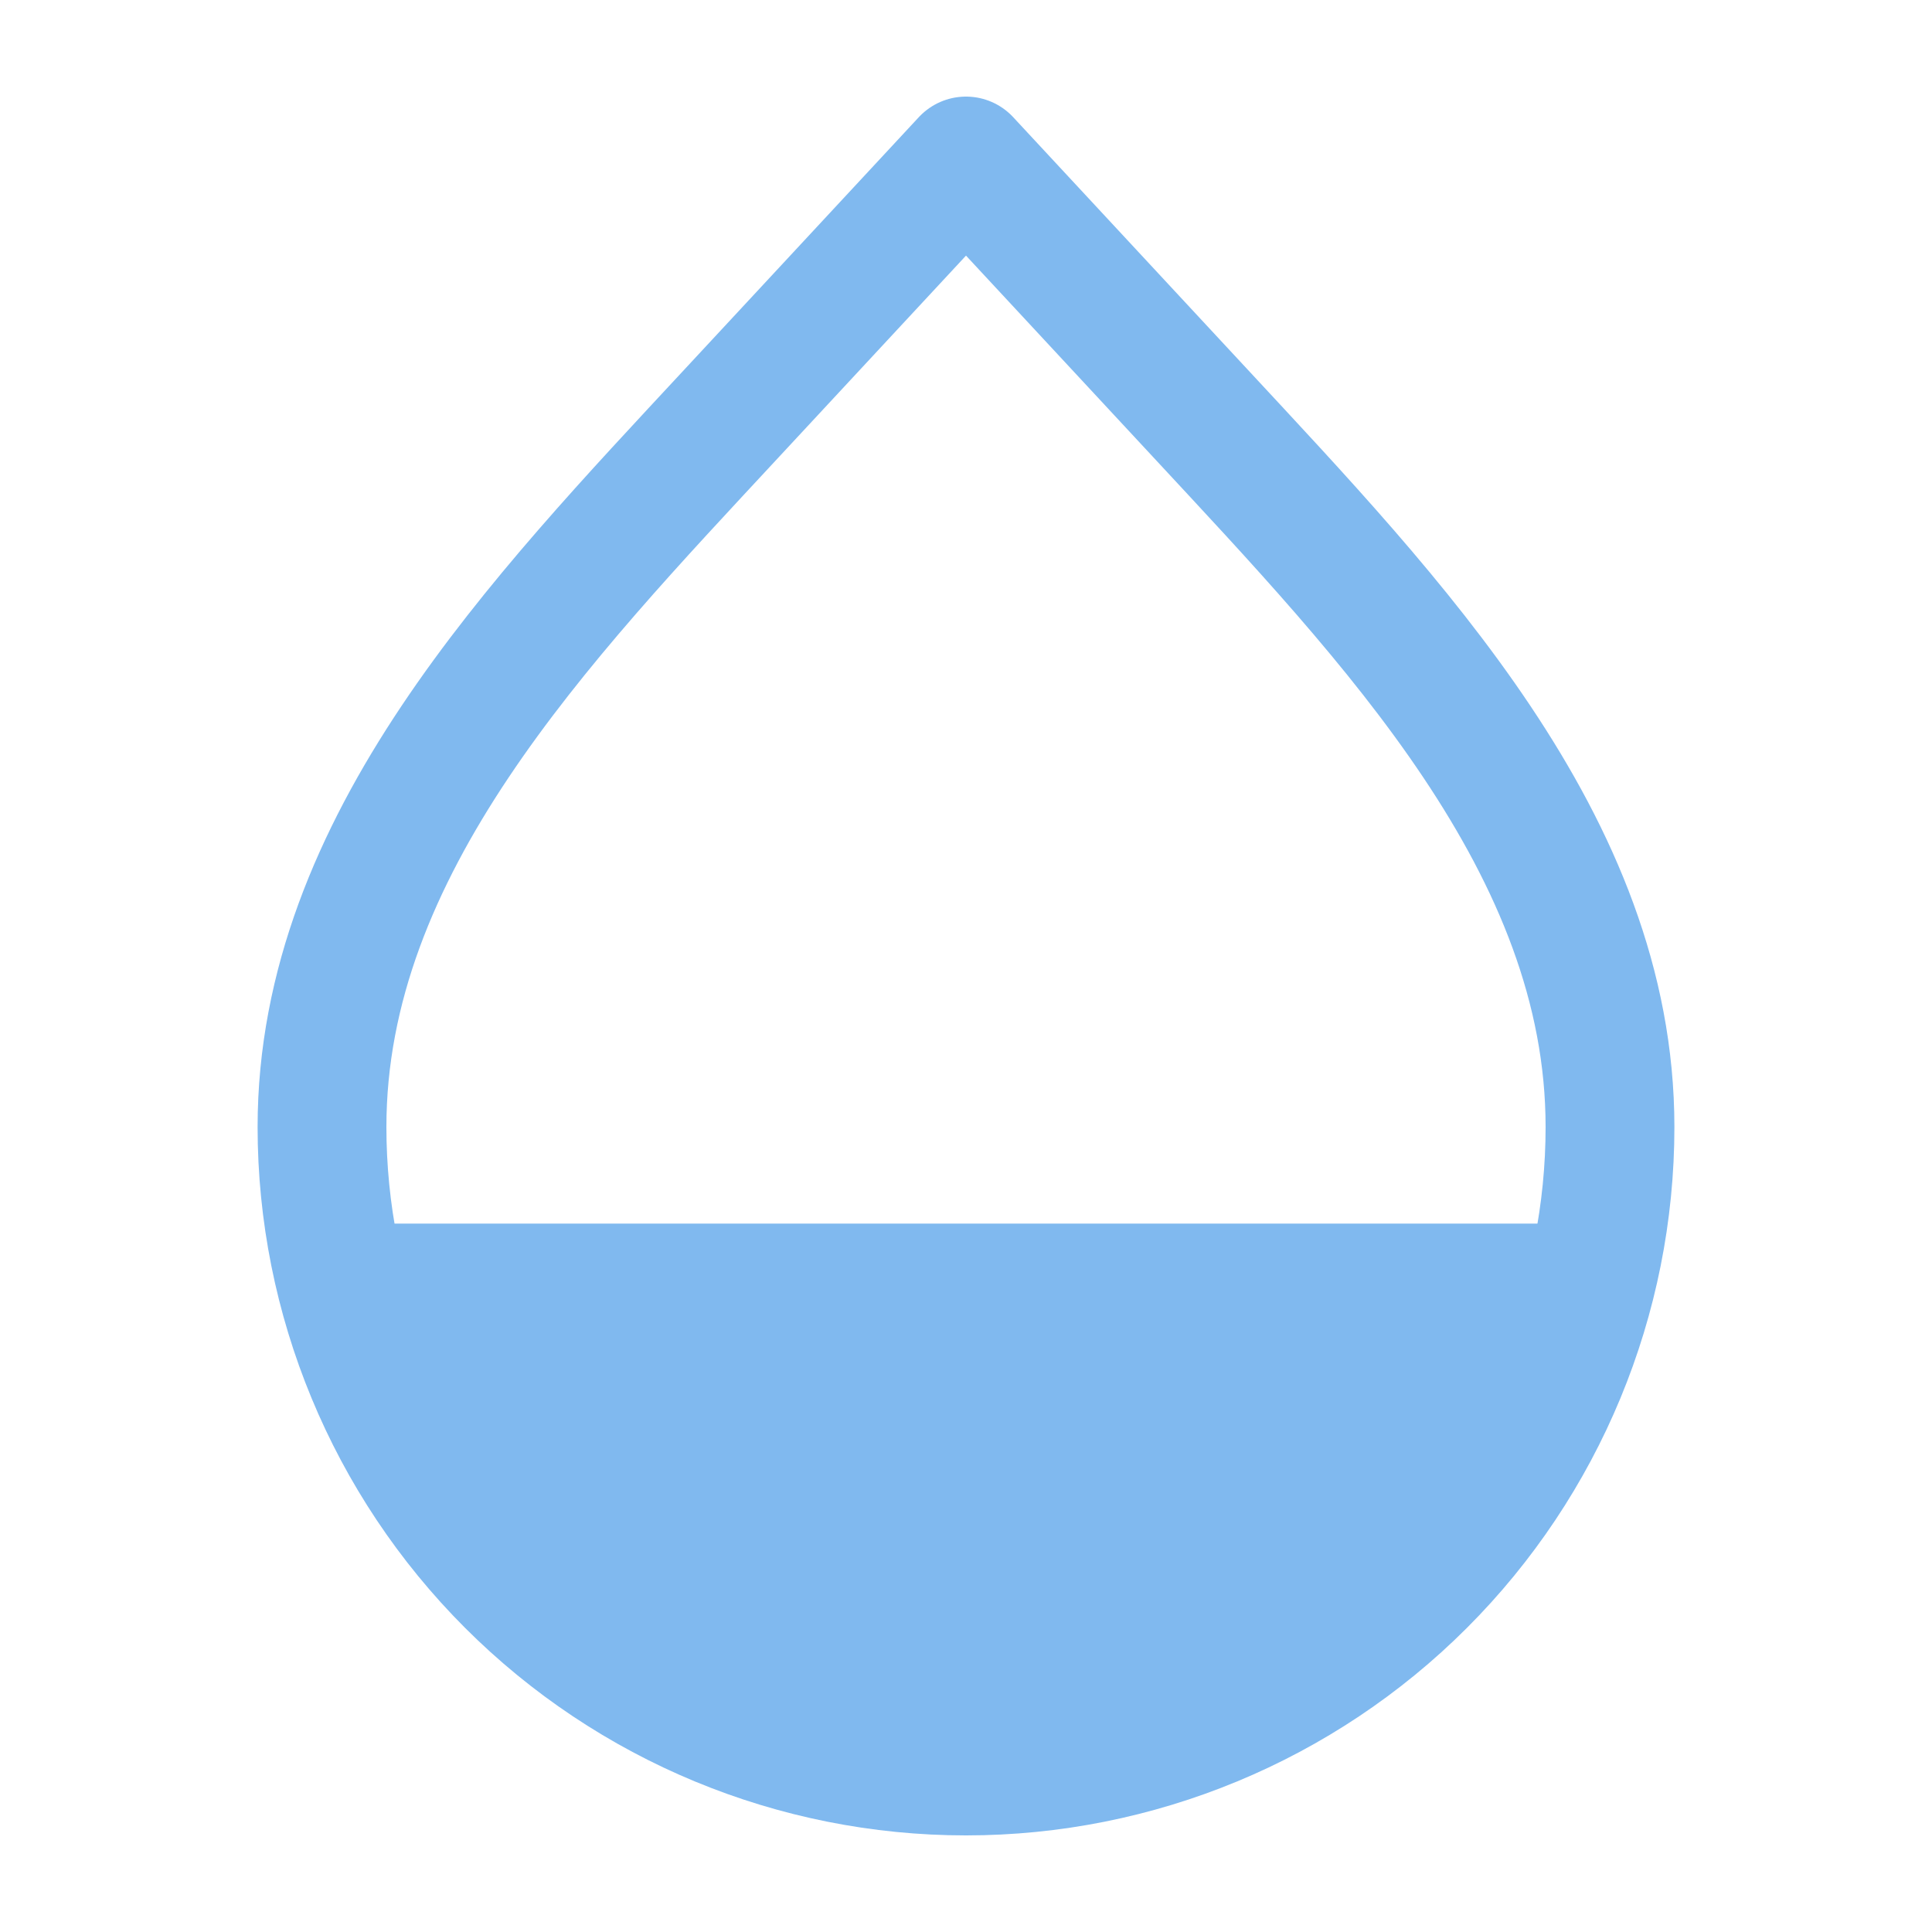<svg width="30" height="30" viewBox="0 0 30 30" fill="none" xmlns="http://www.w3.org/2000/svg">
<path d="M15 27.5C12.348 27.5 9.804 26.446 7.929 24.571C6.054 22.696 5 20.152 5 17.5C5 13.123 8.387 9.621 11.366 6.412L15 2.5L18.634 6.412C21.613 9.623 25 13.124 25 17.5C25 20.152 23.946 22.696 22.071 24.571C20.196 26.446 17.652 27.5 15 27.5V27.5Z" stroke="#80B9EF" stroke-width="2" stroke-linecap="round" stroke-linejoin="round"/>
<path d="M5 19H25V19C25 23.418 21.418 27 17 27H13C8.582 27 5 23.418 5 19V19Z" fill="#80B9EF"/>
</svg>
